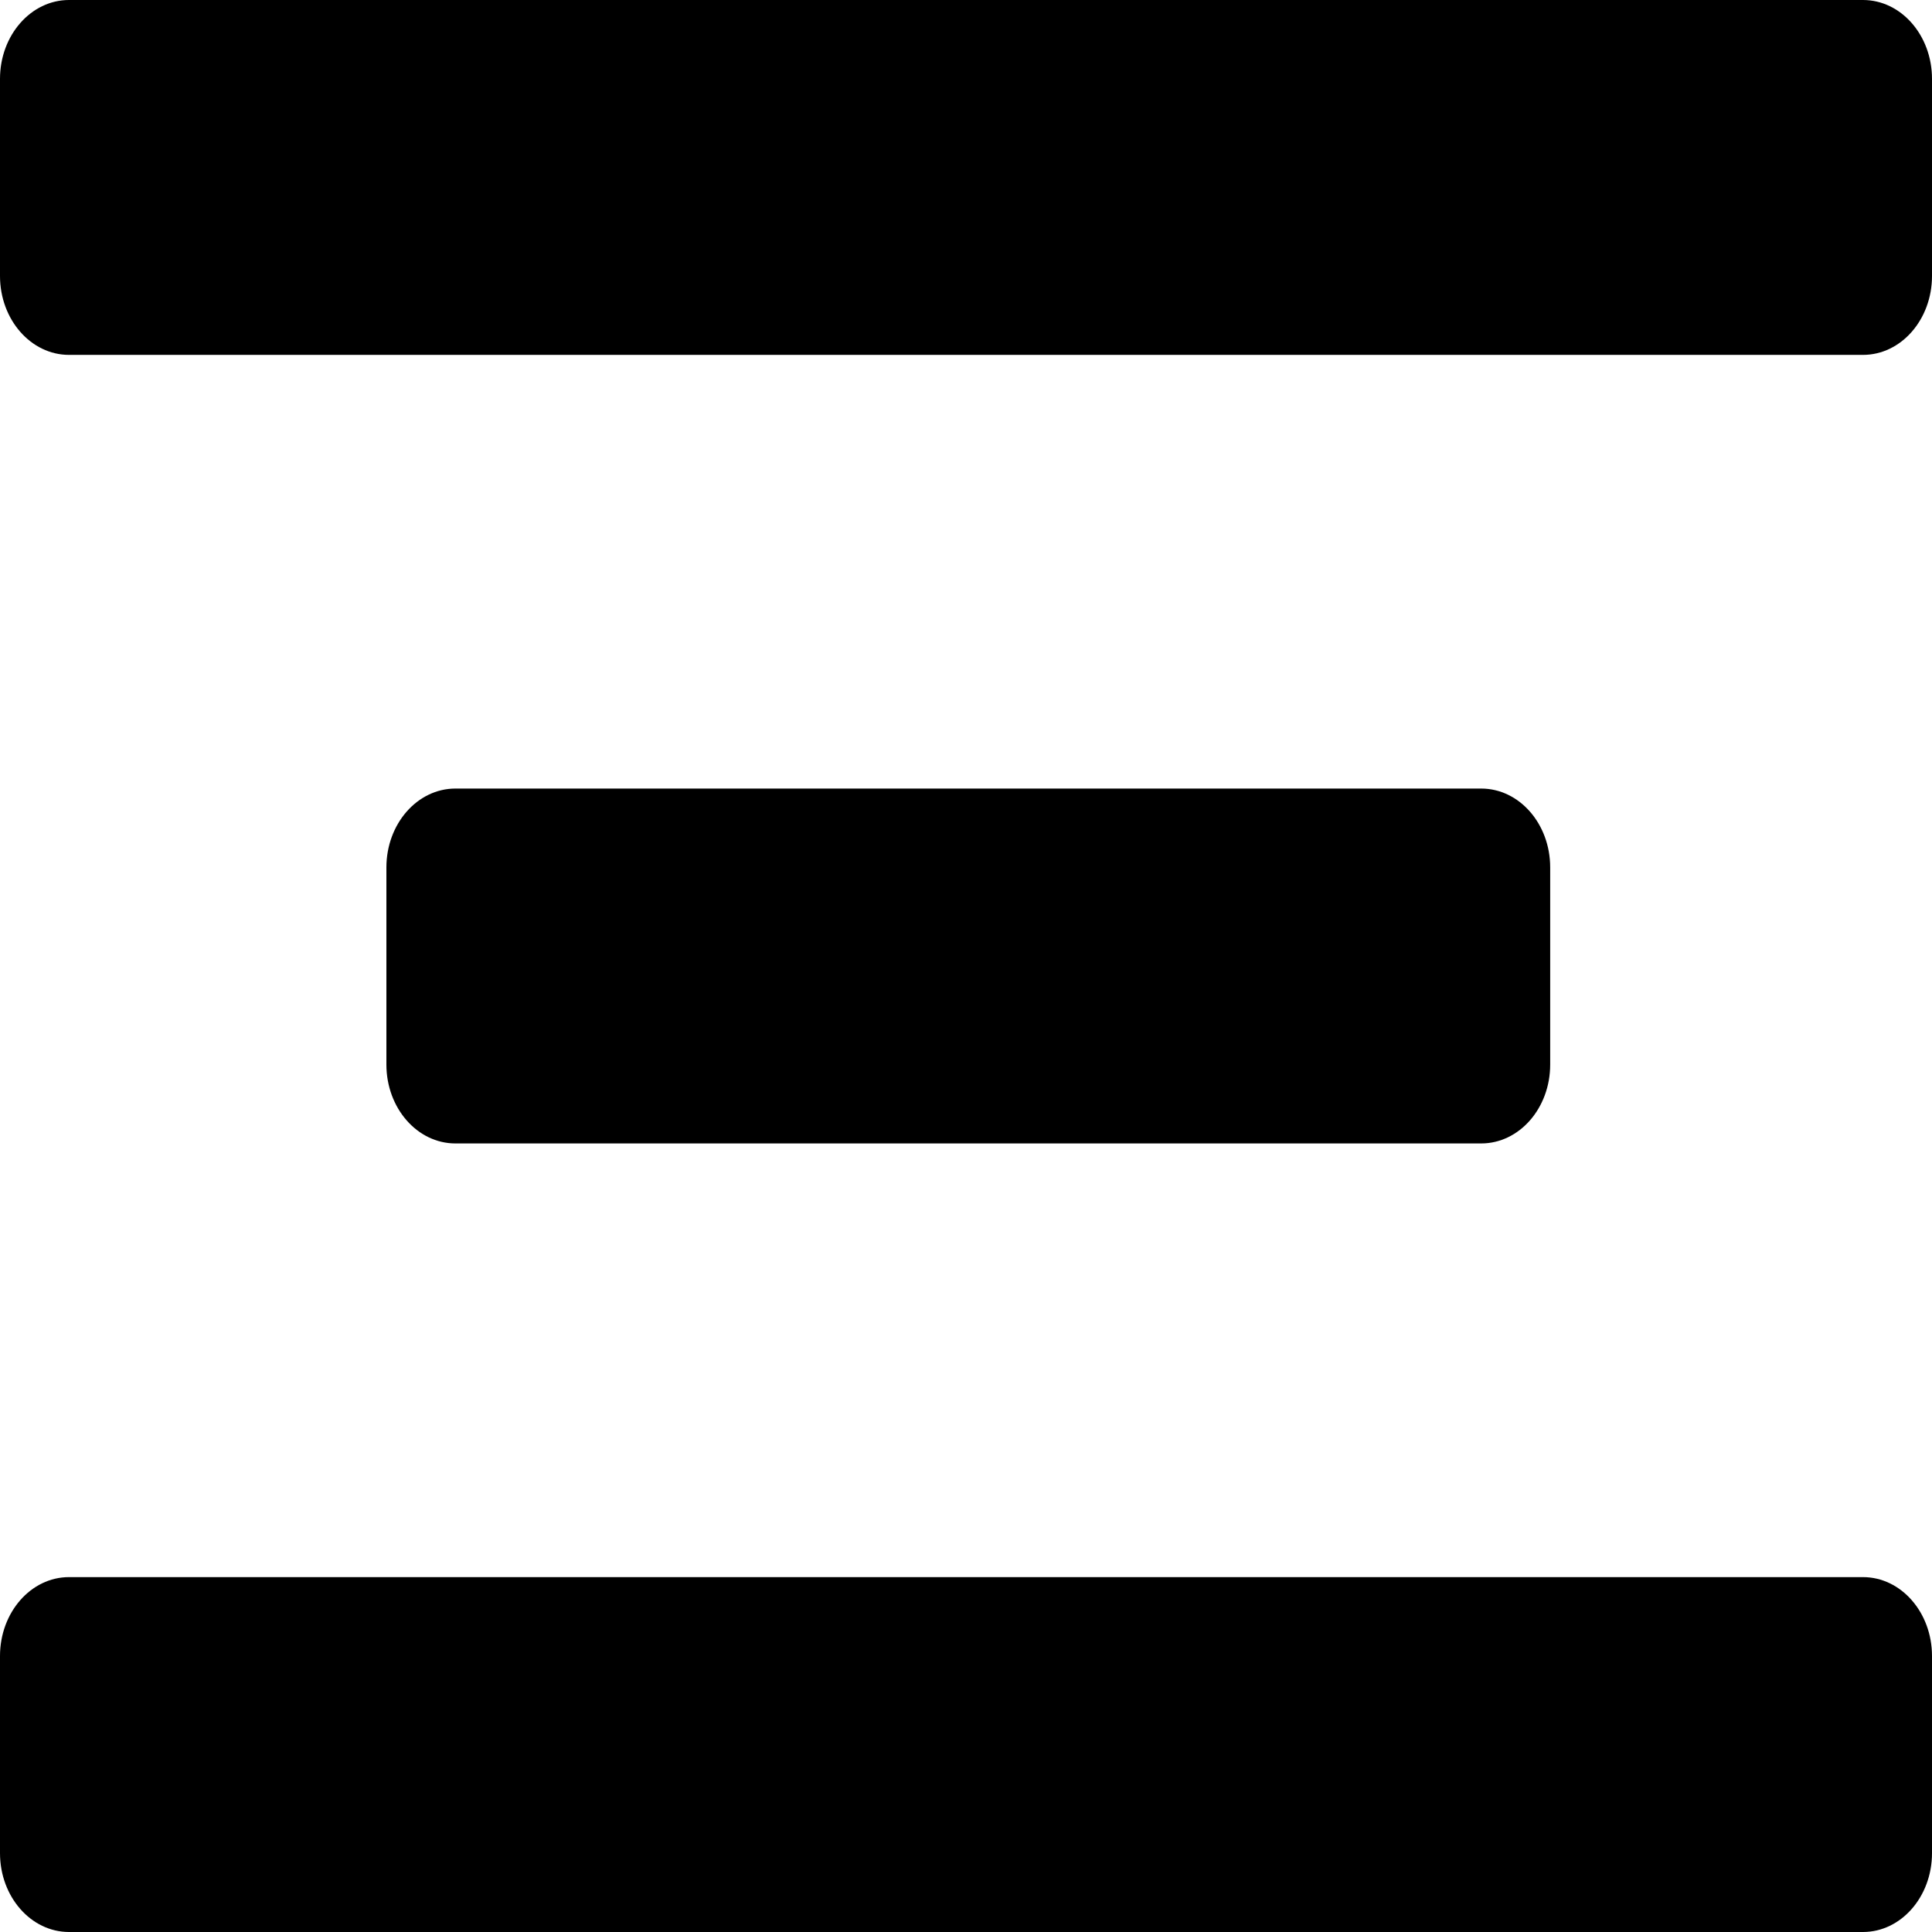 <svg width="32" height="32" viewBox="0 0 32 32" fill="none" xmlns="http://www.w3.org/2000/svg">
<g clip-path="url(#clip0_209_1060)">
<path d="M1.143 5.878H30.857C31.488 5.878 32 5.293 32 4.571V1.306C32 0.585 31.488 0 30.857 0H1.143C0.512 0 0 0.585 0 1.306V4.571C0 5.293 0.512 5.878 1.143 5.878ZM7.543 18.939H24.533C25.165 18.939 25.676 18.354 25.676 17.633V14.367C25.676 13.646 25.165 13.061 24.533 13.061H7.543C6.912 13.061 6.4 13.646 6.4 14.367V17.633C6.4 18.354 6.912 18.939 7.543 18.939ZM1.143 32H30.857C31.488 32 32 31.415 32 30.694V27.429C32 26.707 31.488 26.122 30.857 26.122H1.143C0.512 26.122 0 26.707 0 27.429V30.694C0 31.415 0.512 32 1.143 32Z" fill="black"/>
</g>
<defs>
<clipPath id="clip0_209_1060">
<rect width="32" height="32" fill="white"/>
</clipPath>
</defs>
</svg>
